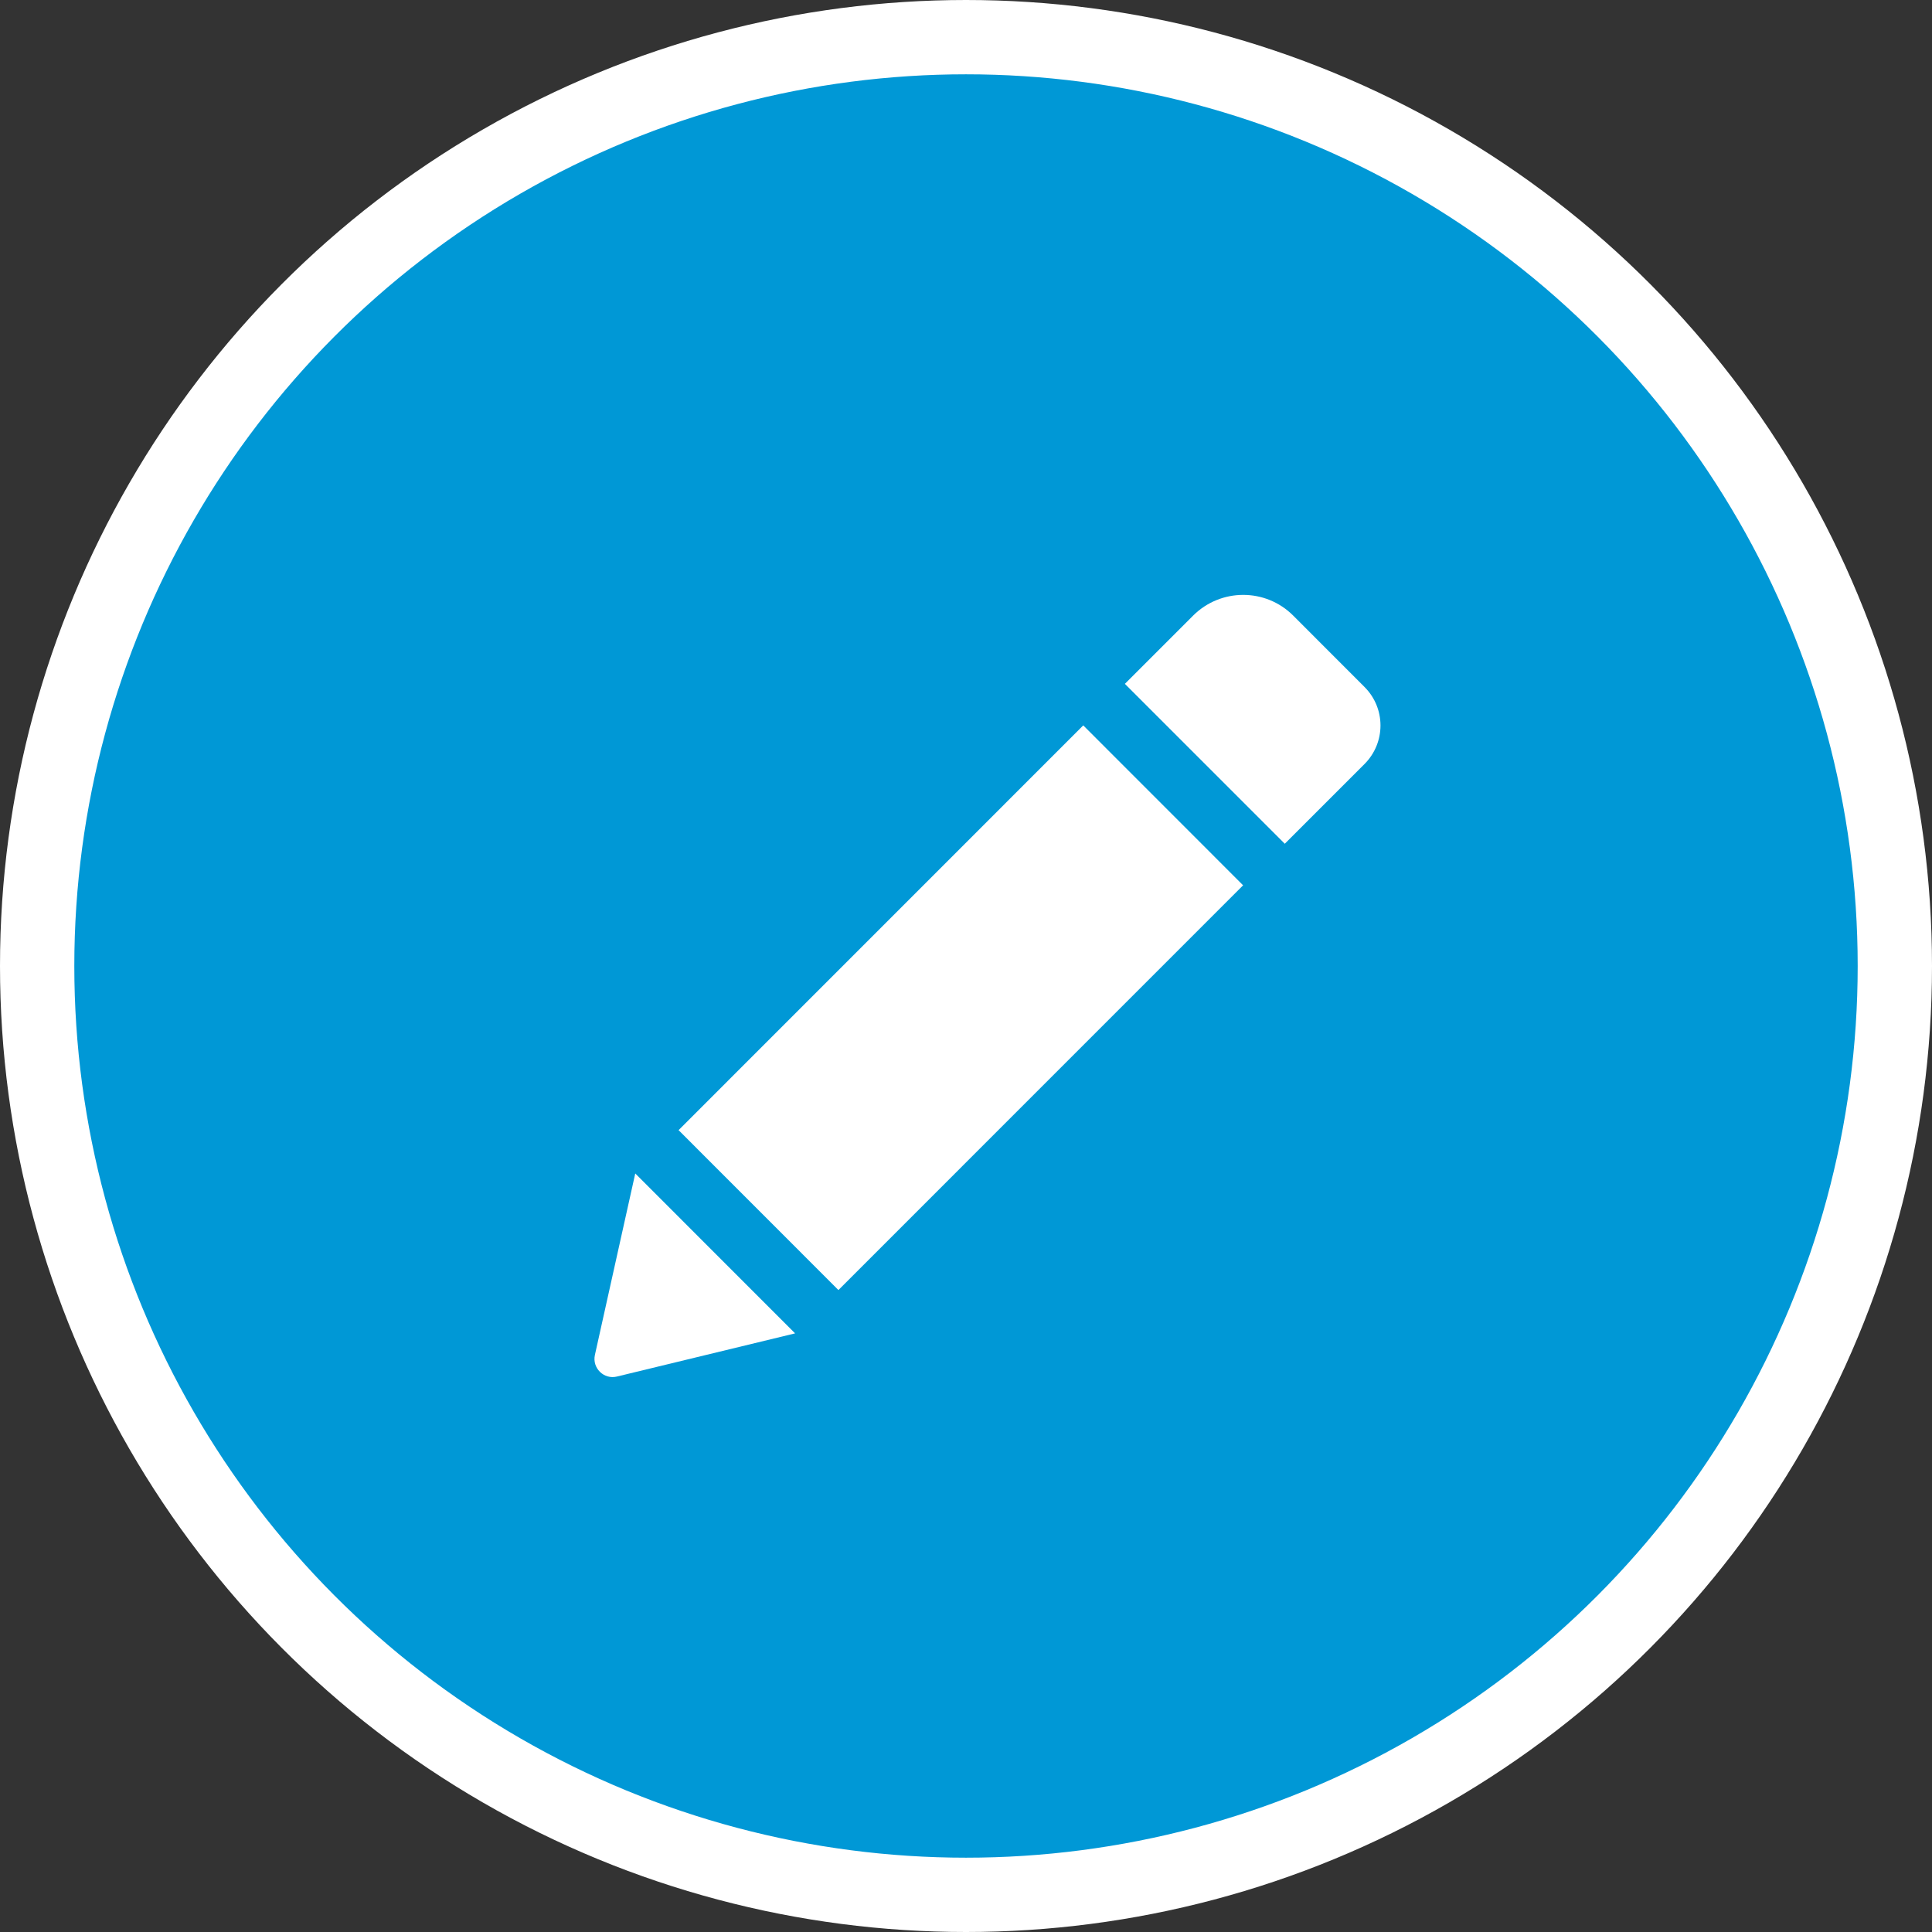 <?xml version="1.0" encoding="UTF-8"?>
<svg width="26px" height="26px" viewBox="0 0 26 26" version="1.1" xmlns="http://www.w3.org/2000/svg" xmlns:xlink="http://www.w3.org/1999/xlink">
    <rect x="0" y="0" width="26" height="26" fill="#333333" stroke="none"/>
    <!-- Generator: Sketch 61.2 (89653) - https://sketch.com -->
    <title>edit</title>
    <desc>Created with Sketch.</desc>
    <g id="Color-Change" stroke="none" stroke-width="1" fill="none" fill-rule="evenodd">
        <g id="add.svg" transform="translate(-262, -43)" fill-rule="nonzero">
            <g id="edit" transform="translate(262, 43)">
                <circle id="Oval" stroke="#FFFFFF" fill="#0098D6" cx="13" cy="13" r="12.5"></circle>
                <g id="pencil-edit-button" transform="translate(8, 8)" fill="#FFFFFF">
                    <path d="M6.578,1.762 L8.729,3.914 L3.283,9.361 L1.132,7.209 L6.578,1.762 Z M10.362,1.244 L9.403,0.284 C9.032,-0.087 8.43,-0.087 8.057,0.284 L7.138,1.203 L9.29,3.355 L10.362,2.283 C10.65,1.995 10.65,1.531 10.362,1.244 Z M0.006,10.234 C-0.033,10.41 0.126,10.568 0.302,10.525 L2.7,9.944 L0.549,7.792 L0.006,10.234 Z" id="Shape"></path>
                </g>
            </g>
        </g>
    </g>
</svg>